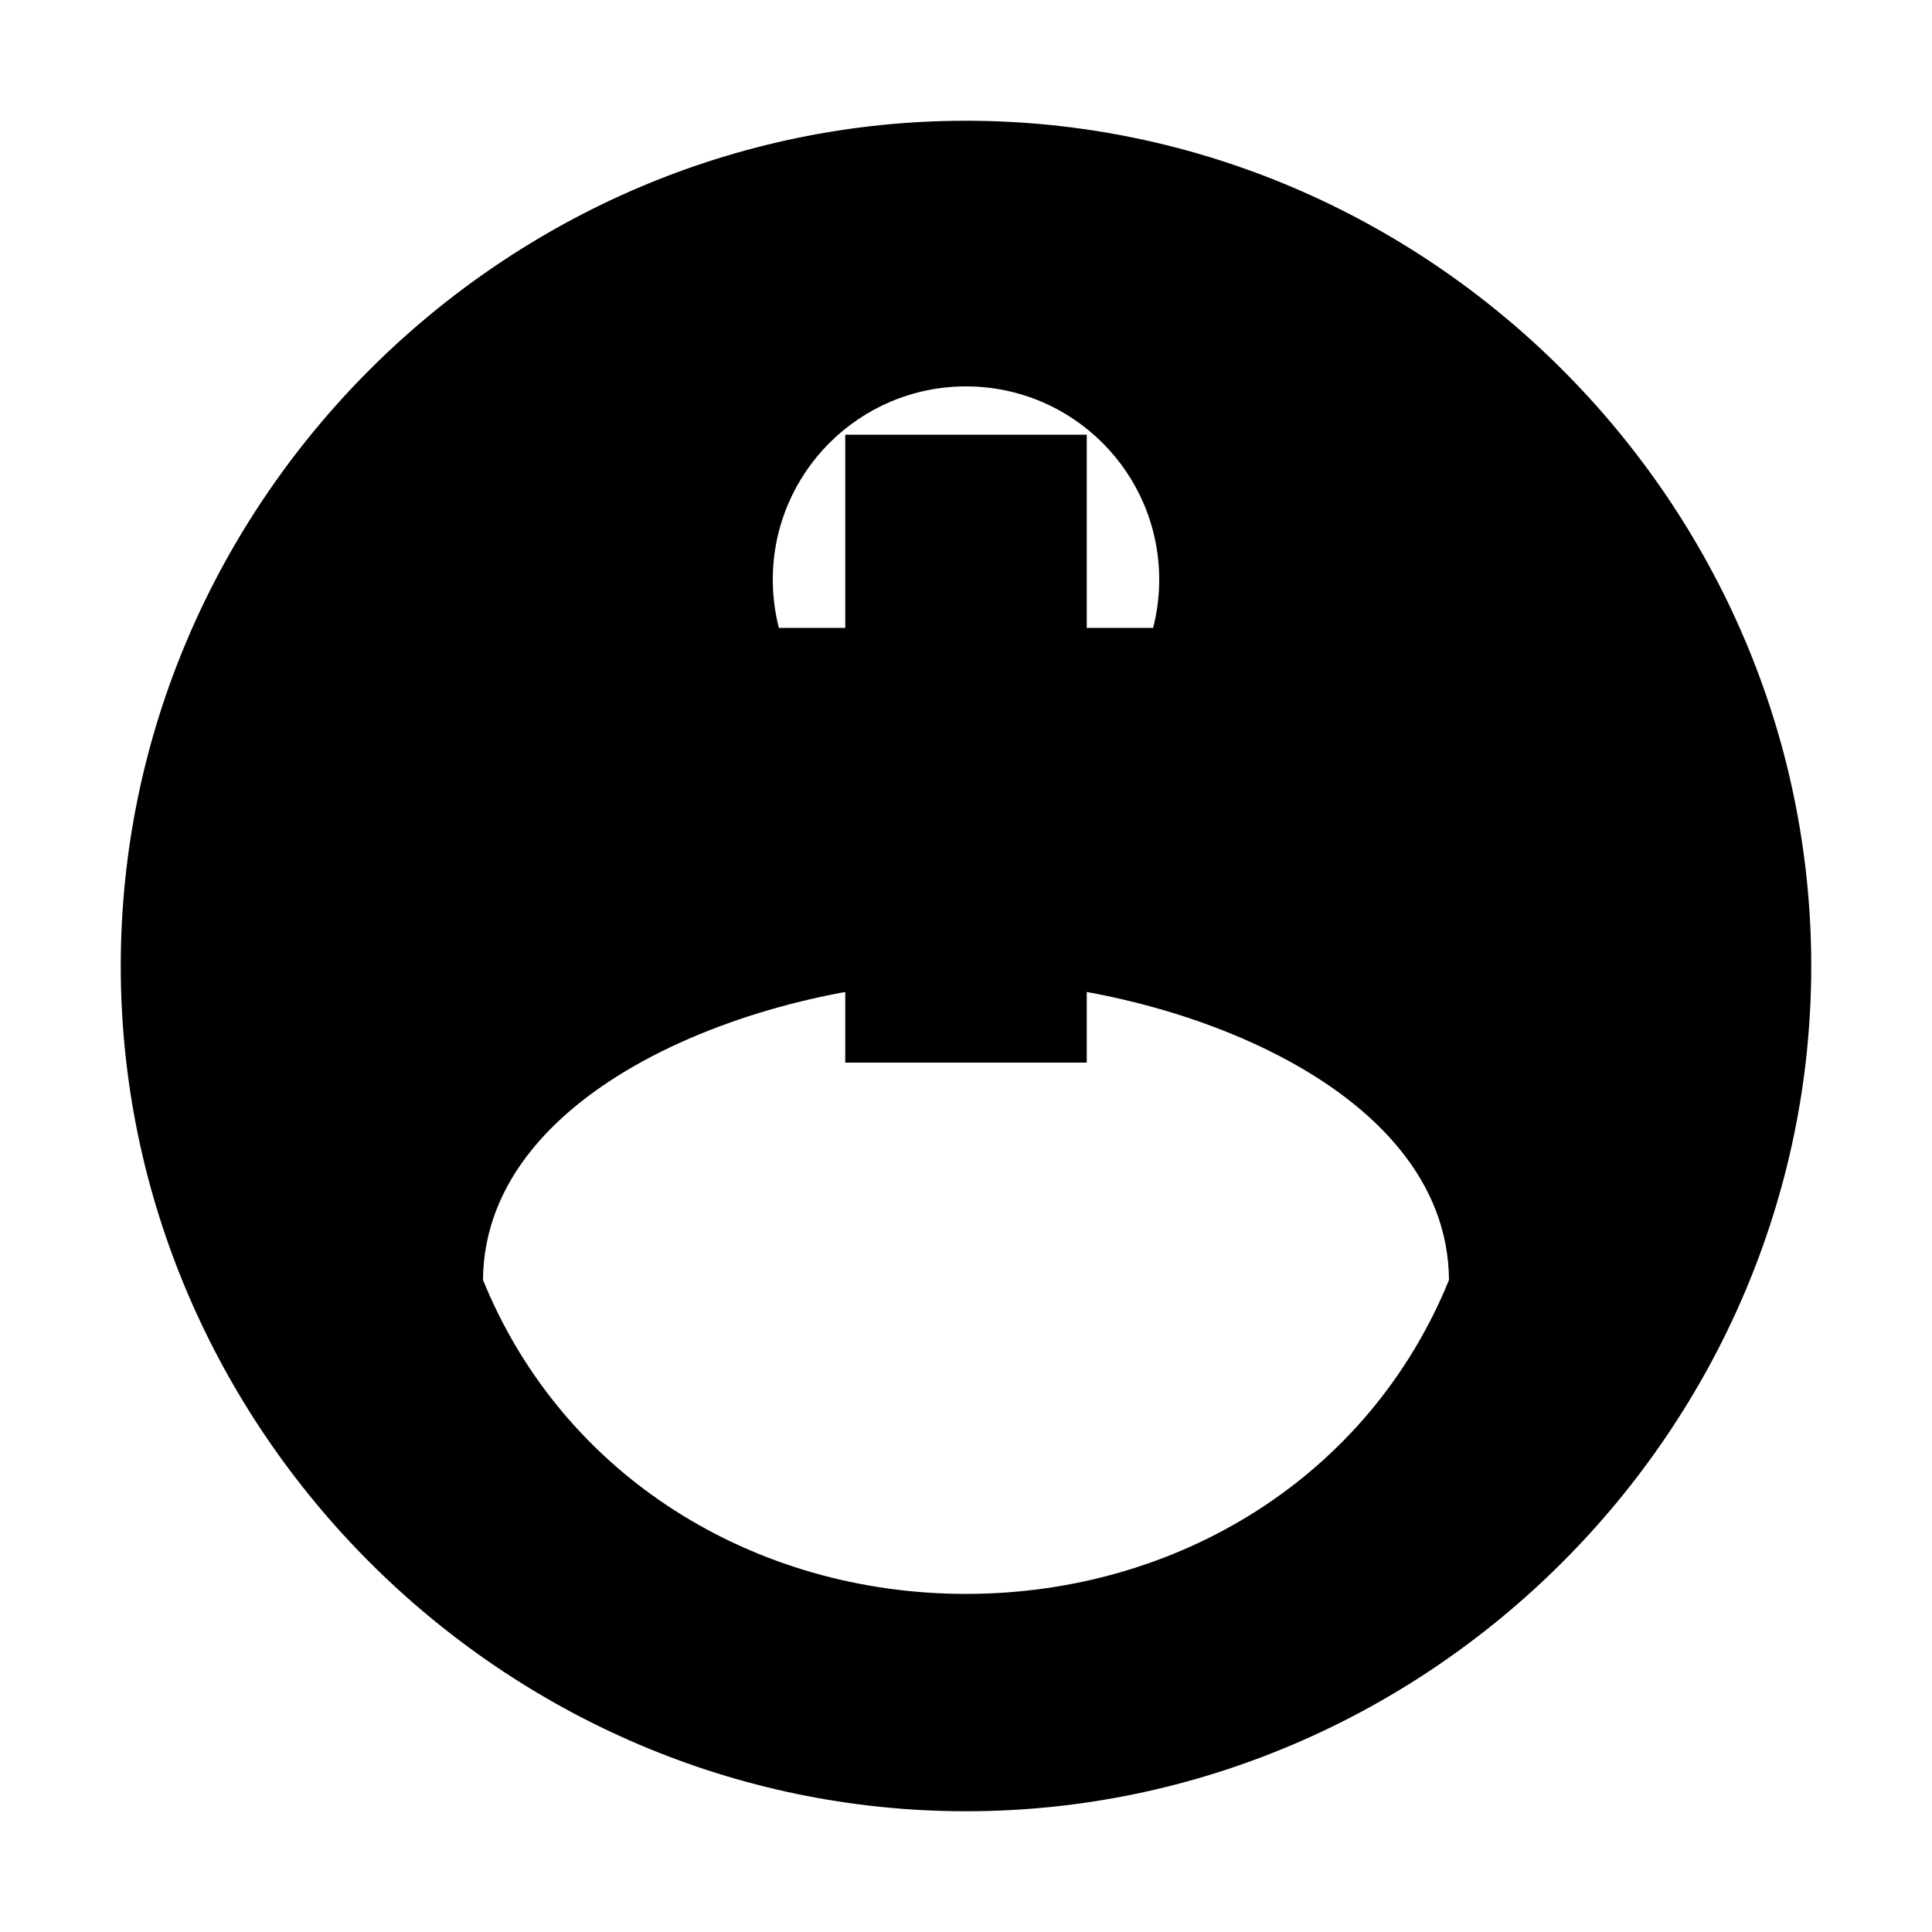 <svg width="50" height="50" viewBox="0 0 50 50" fill="none" xmlns="http://www.w3.org/2000/svg">
  <rect width="50" height="50" fill="white"/>
  <path d="M25 3.125C13.013 3.125 3.125 13.013 3.125 25C3.125 36.987 13.013 46.875 25 46.875C36.987 46.875 46.875 36.987 46.875 25C46.875 13.013 36.987 3.125 25 3.125ZM25 10C27.761 10 30 12.239 30 15C30 17.761 27.761 20 25 20C22.239 20 20 17.761 20 15C20 12.239 22.239 10 25 10ZM25 41.25C19.525 41.25 14.572 38.221 12.5 33.125C12.537 28.003 20 25.375 25 25.375C30 25.375 37.463 28.003 37.5 33.125C35.428 38.221 30.475 41.25 25 41.25Z" fill="black"/>
  <path d="M33.75 16.25H28.125V11.25H21.875V16.25H16.25V21.875H21.875V27.5H28.125V21.875H33.75V16.25Z" fill="black"/>
</svg>

